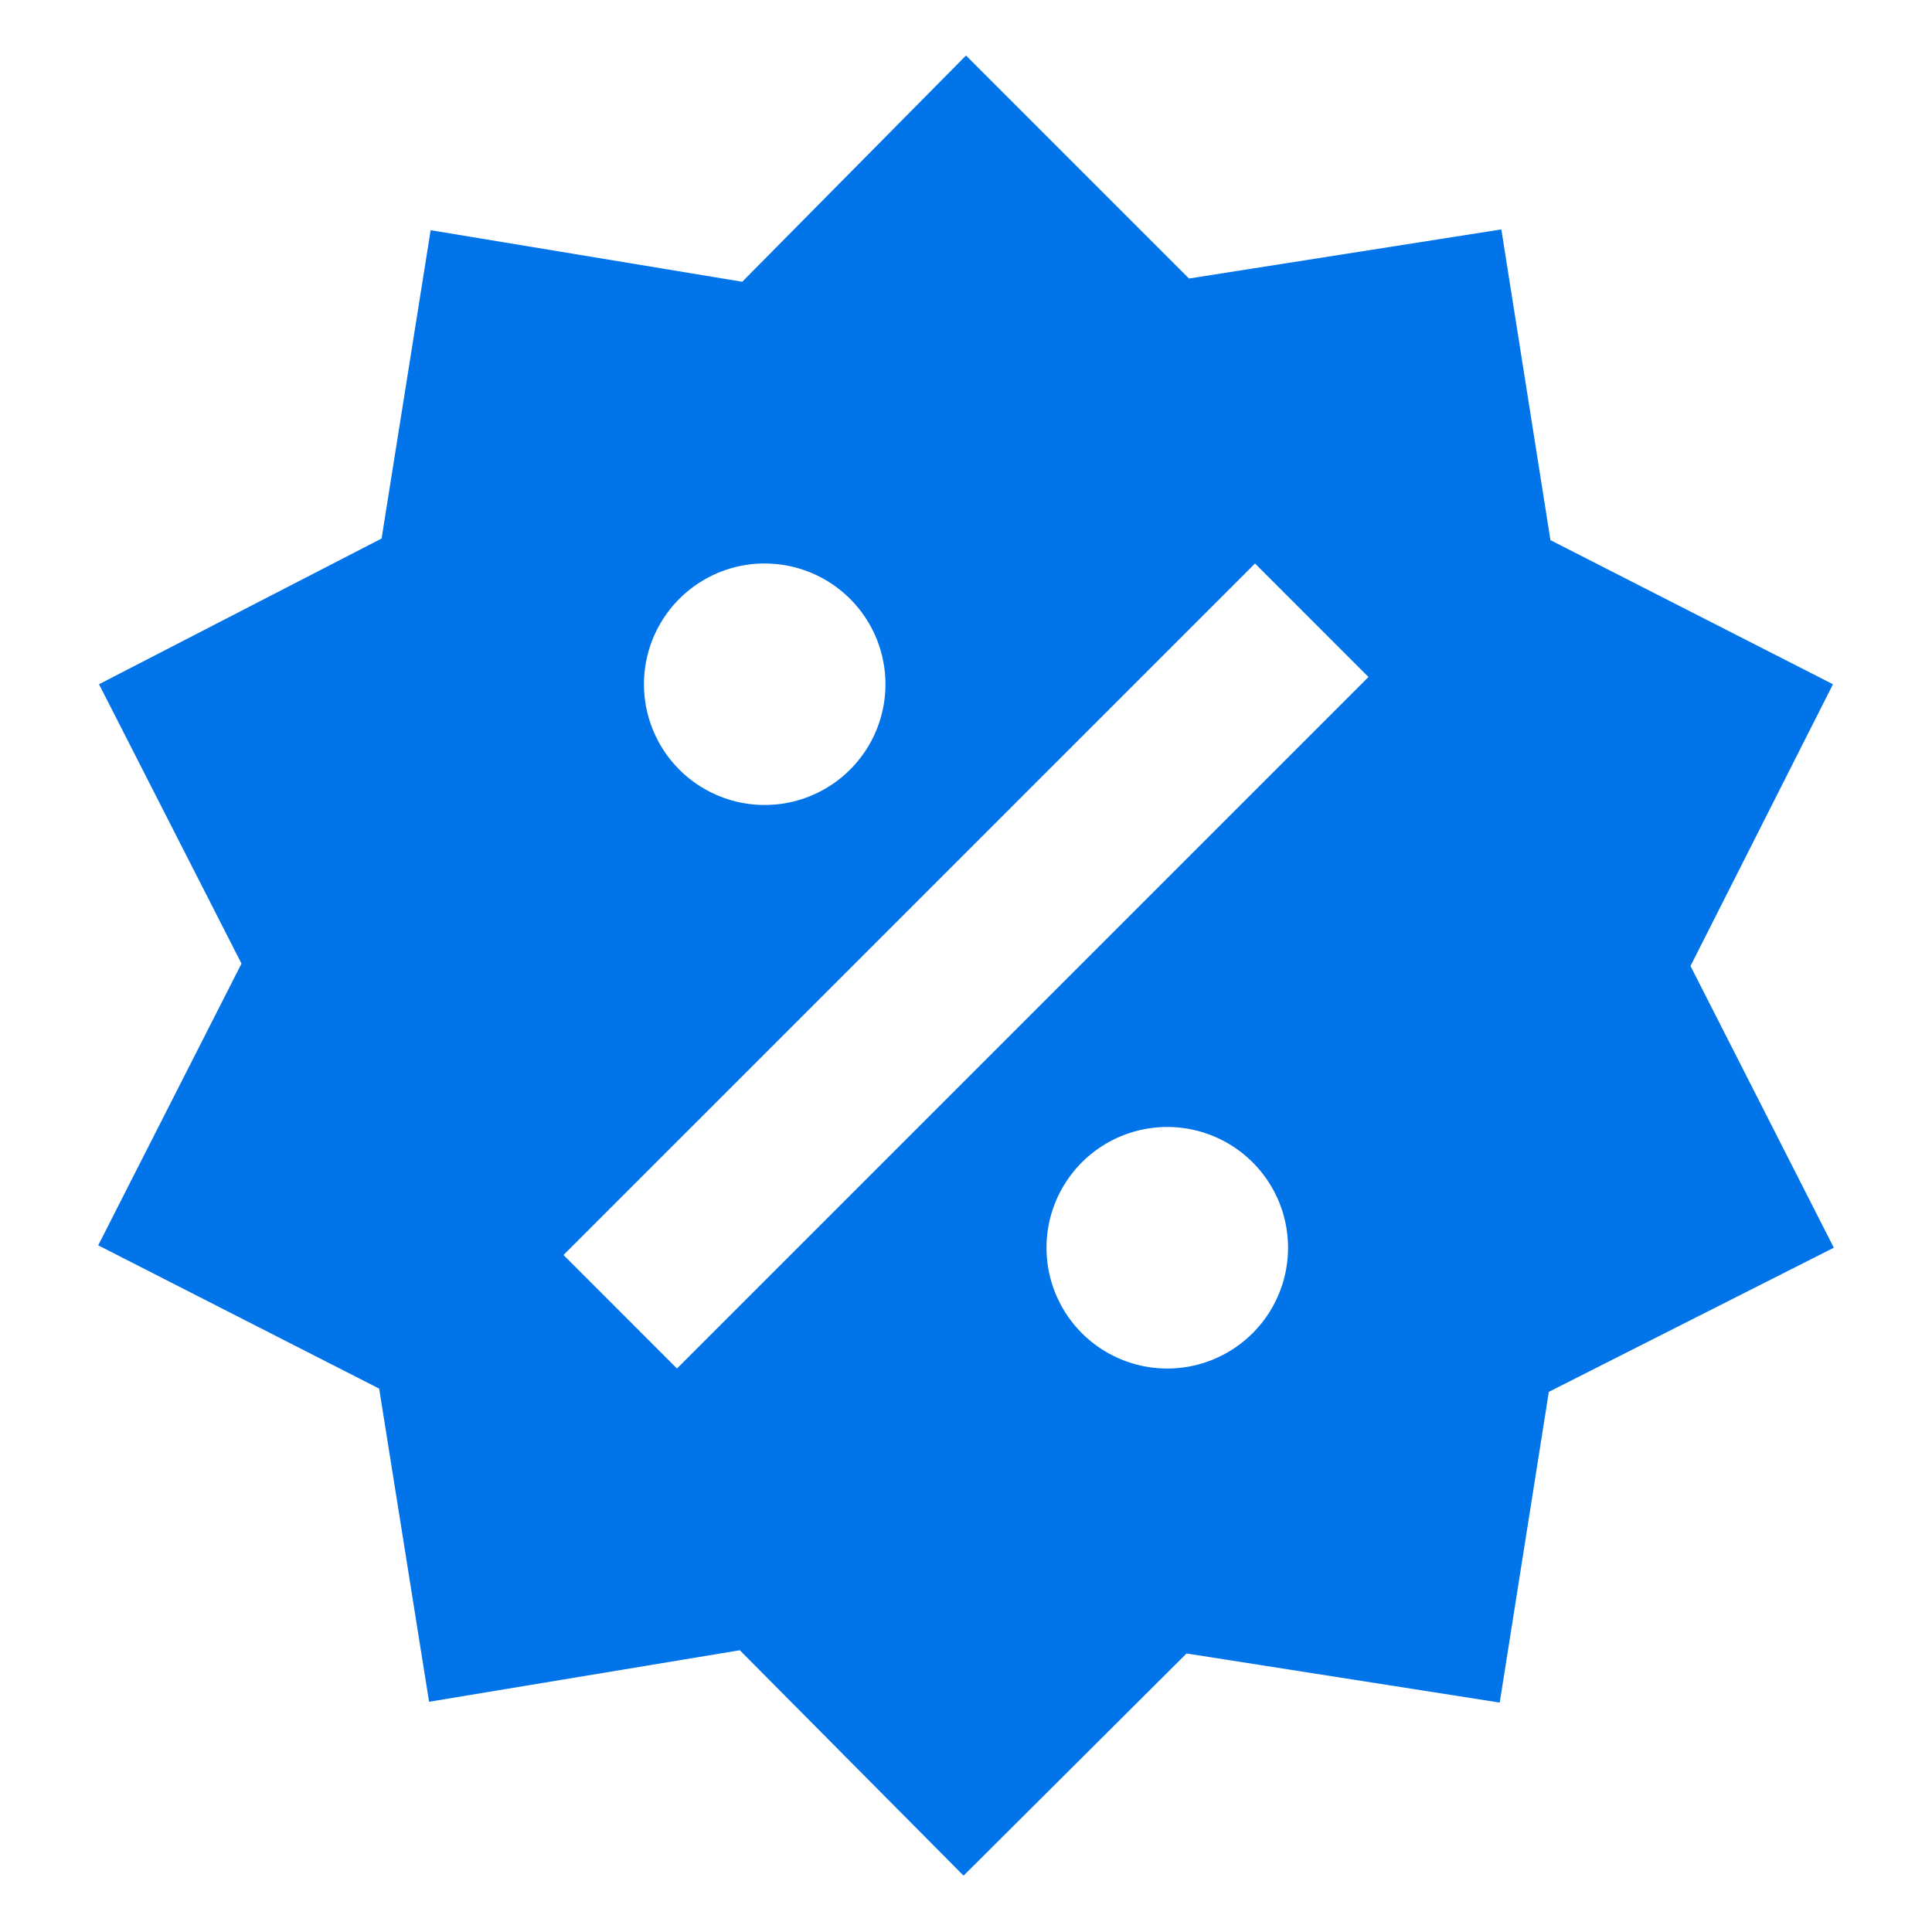 <svg width="55" height="55" fill="none" xmlns="http://www.w3.org/2000/svg"><path d="m42.74 6.531 1.398 8.846 8.043 4.102-4.056 8.021 4.08 8.02-8.113 4.103-1.398 8.846-8.915-1.398-6.348 6.325-6.37-6.417-8.846 1.467-1.421-8.915-7.998-4.079 4.079-8.02-4.056-7.953 8.044-4.148 1.397-8.777 8.87 1.467 6.37-6.44 6.348 6.348 8.892-1.398Zm-20.97 9.51a3.437 3.437 0 1 0 0 6.875 3.437 3.437 0 0 0 0-6.874Zm11.46 16.042a3.438 3.438 0 1 0 0 6.876 3.438 3.438 0 0 0 0-6.876Zm-13.957 6.875 19.685-19.685-3.23-3.231-19.686 19.685 3.23 3.231Z" fill="#0074E8"/></svg>